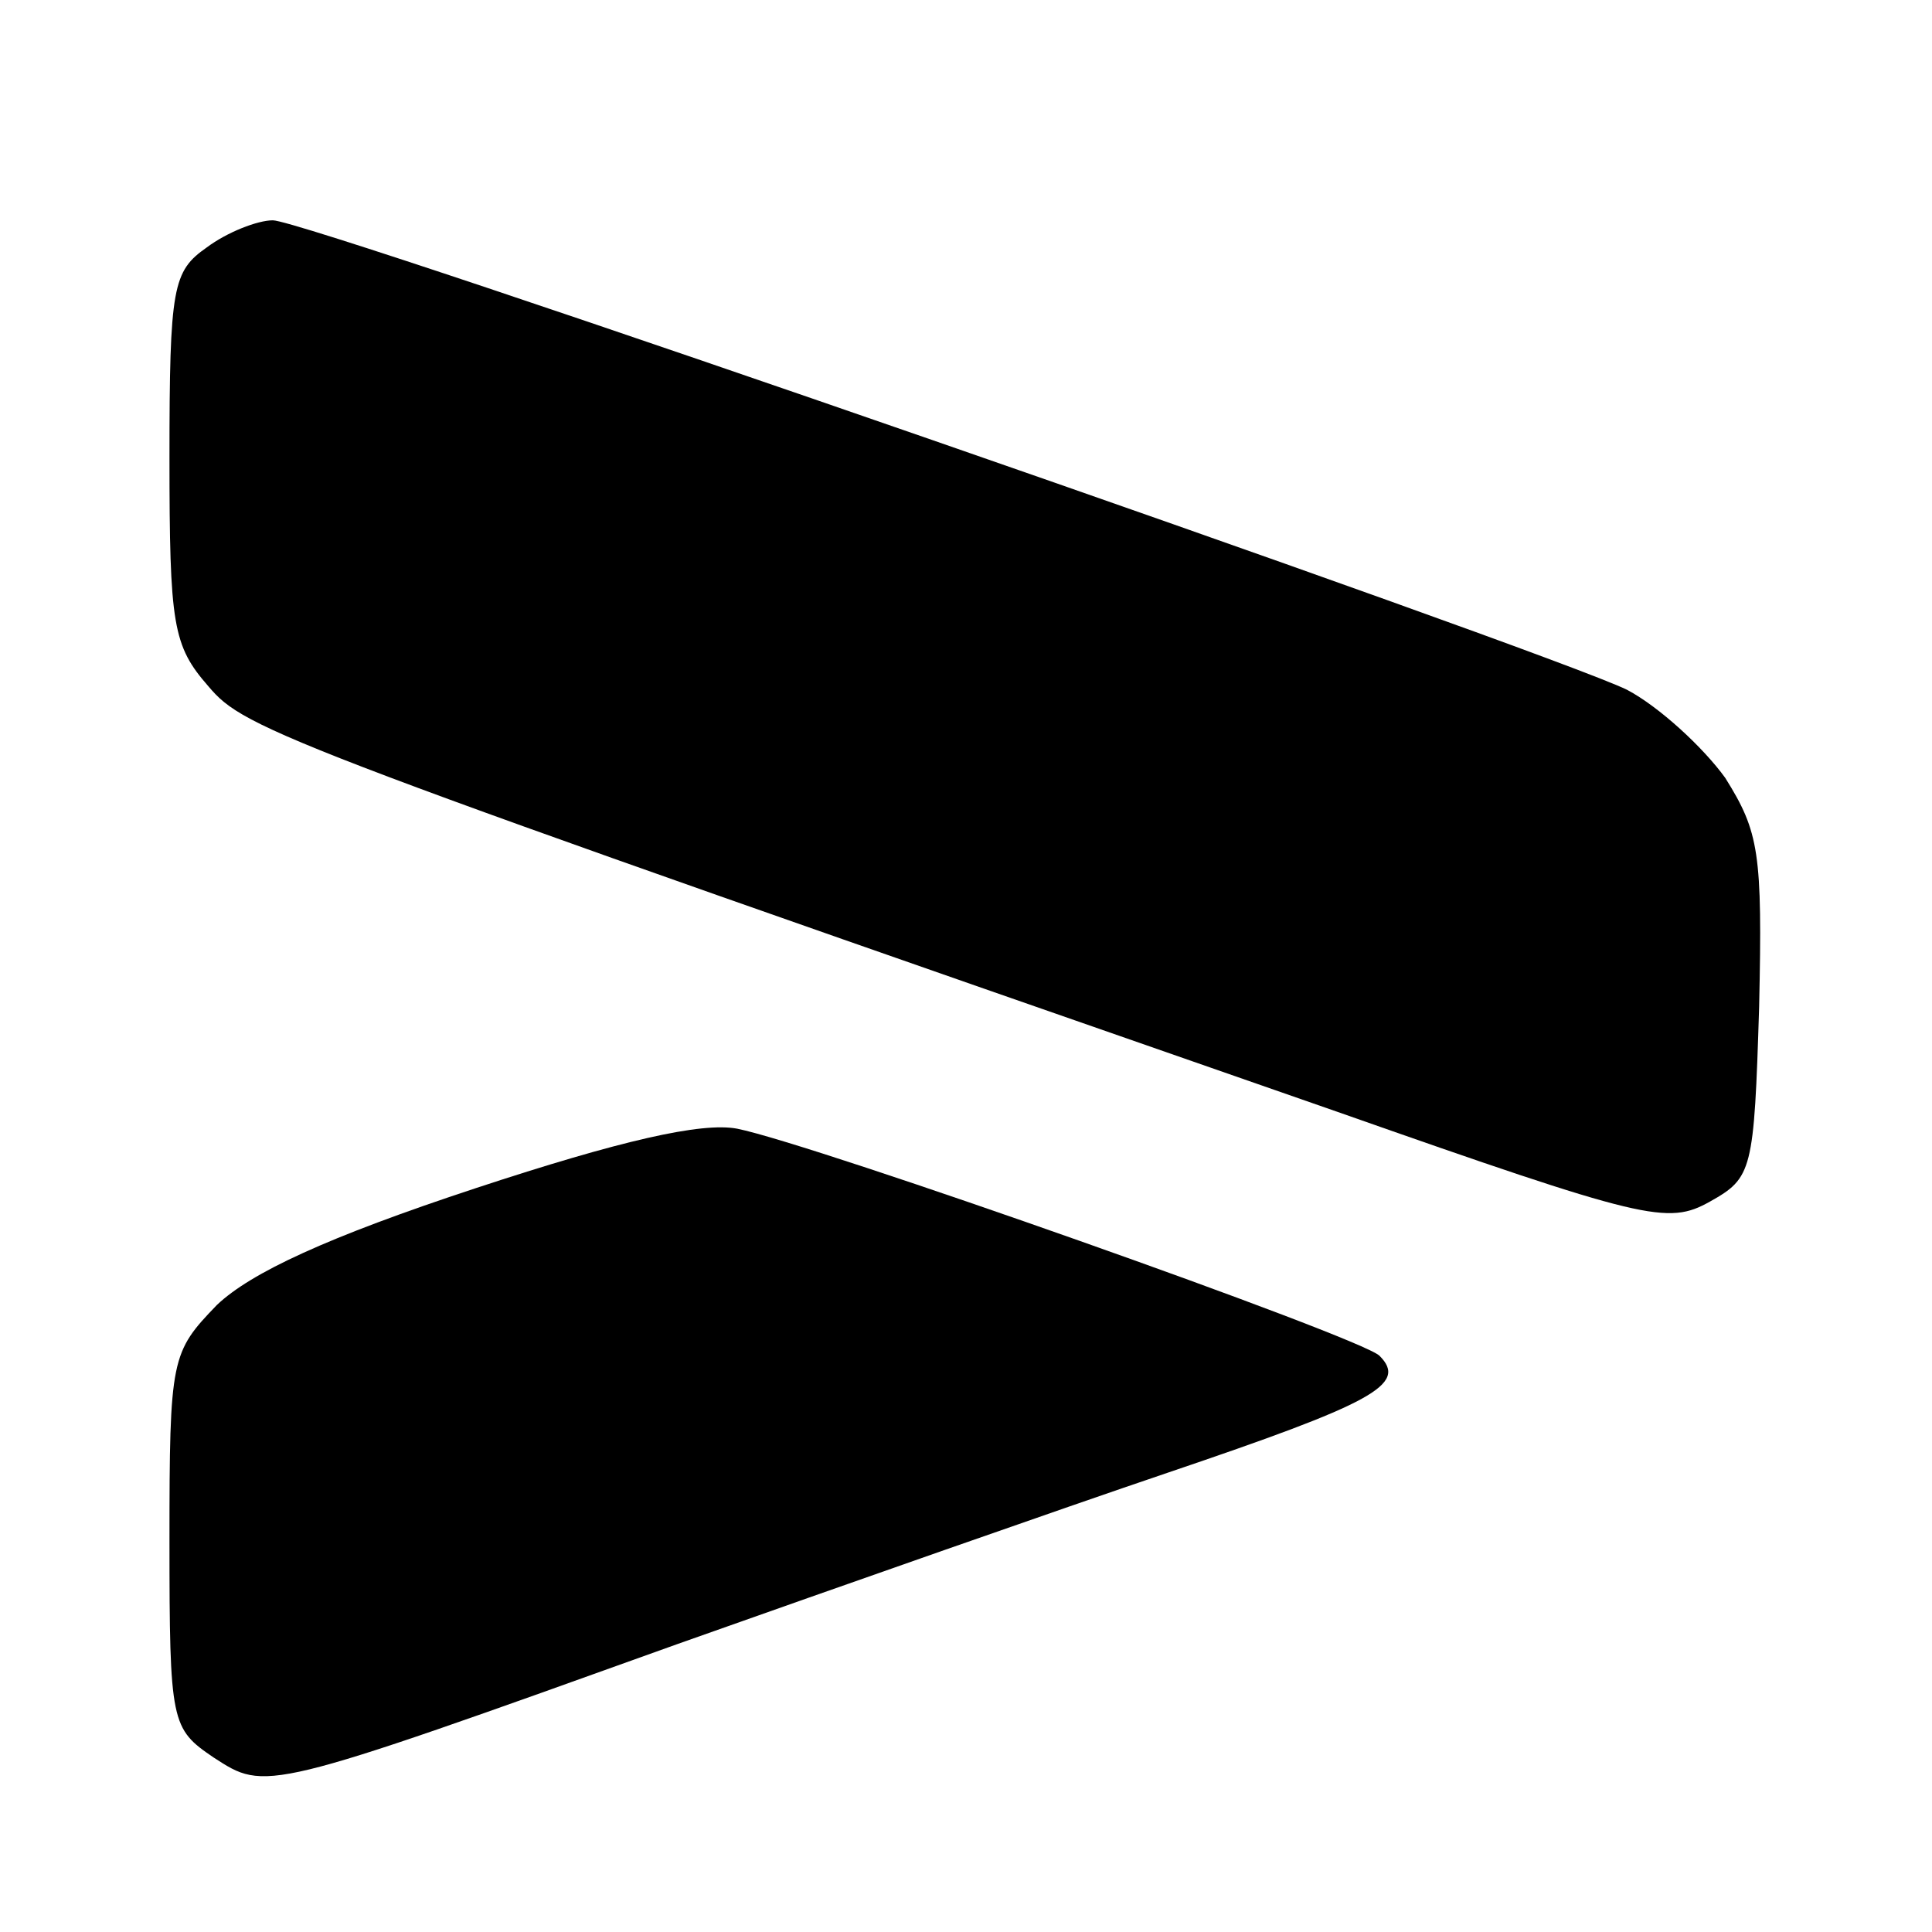 <?xml version="1.0" standalone="no"?>
<!DOCTYPE svg PUBLIC "-//W3C//DTD SVG 20010904//EN"
 "http://www.w3.org/TR/2001/REC-SVG-20010904/DTD/svg10.dtd">
<svg version="1.0" xmlns="http://www.w3.org/2000/svg"
 width="114pt" height="114pt" viewBox="0 0 114 114"
 preserveAspectRatio="xMidYMid meet">
<g transform="translate(0,114) scale(0.1,-0.1)"
fill="#000000" stroke="none">
<path d="M122 994 c-20 -14 -22 -23 -22 -124 0 -99 2 -111 23 -135 22 -26 40
-33 666 -251 182 -64 195 -67 220 -53 25 14 26 18 29 115 2 91 0 103 -20 135
-13 18 -39 42 -58 52 -47 23 -778 277 -799 277 -9 0 -27 -7 -39 -16z"/>
<path d="M281 439 c-88 -29 -133 -50 -153 -69 -27 -28 -28 -31 -28 -139 0
-108 1 -111 26 -128 31 -20 29 -21 274 67 96 34 227 80 289 101 121 41 142 52
125 69 -11 11 -334 125 -379 134 -21 4 -69 -7 -154 -35z"/>
</g>
</svg>
